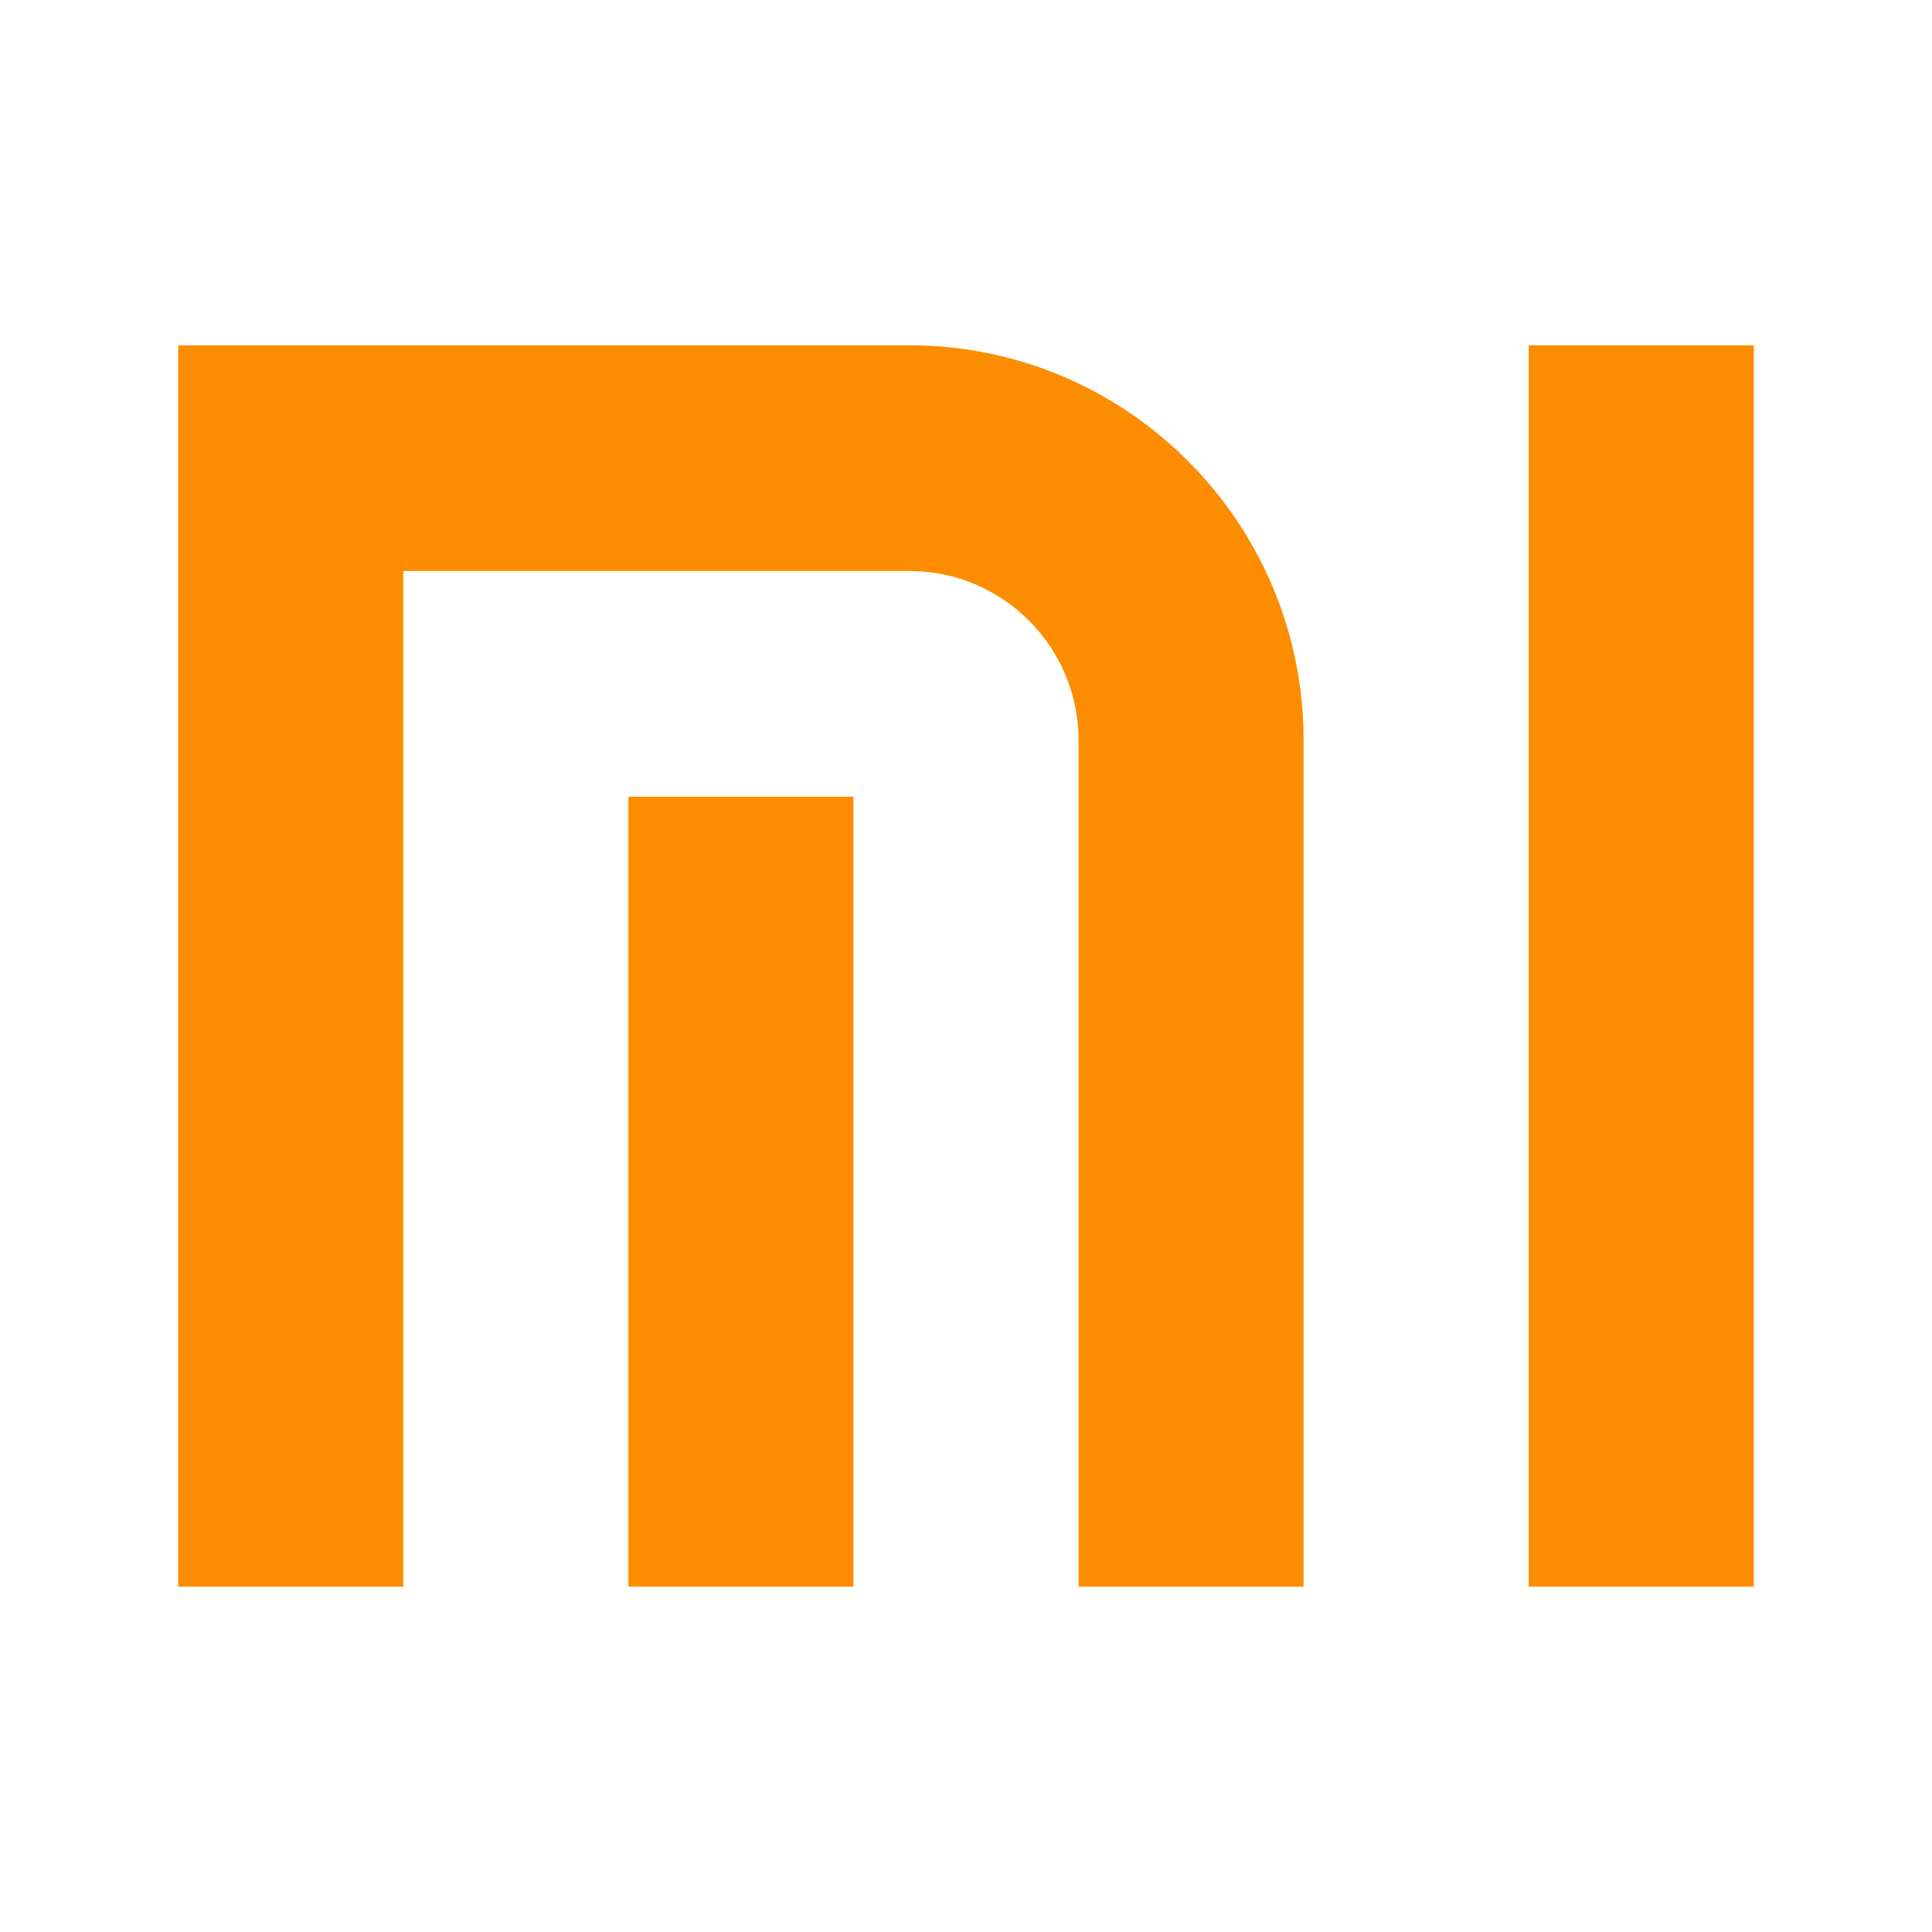 <?xml version="1.0" ?><!DOCTYPE svg  PUBLIC '-//W3C//DTD SVG 1.1//EN'  'http://www.w3.org/Graphics/SVG/1.1/DTD/svg11.dtd'><svg height="512px" style="enable-background:new 0 0 512 512;" version="1.1" viewBox="0 0 512 512" width="512px" xml:space="preserve" xmlns="http://www.w3.org/2000/svg" xmlns:xlink="http://www.w3.org/1999/xlink"><g id="_x33_-xiaomi"><g><g><path d="M241.09,91.516H47.223v328.97h59.648V151.333H241.09c24.664,0,44.736,20.125,44.736,44.854     v224.298h59.648V196.188C345.475,138.477,298.65,91.516,241.09,91.516L241.09,91.516z M241.09,91.516" style="fill:#FD8D00;"/><rect height="209.344" style="fill:#FD8D00;" width="59.652" x="166.526" y="211.142"/><rect height="328.97" style="fill:#FD8D00;" width="59.65" x="405.127" y="91.516"/></g></g></g><g id="Layer_1"/></svg>